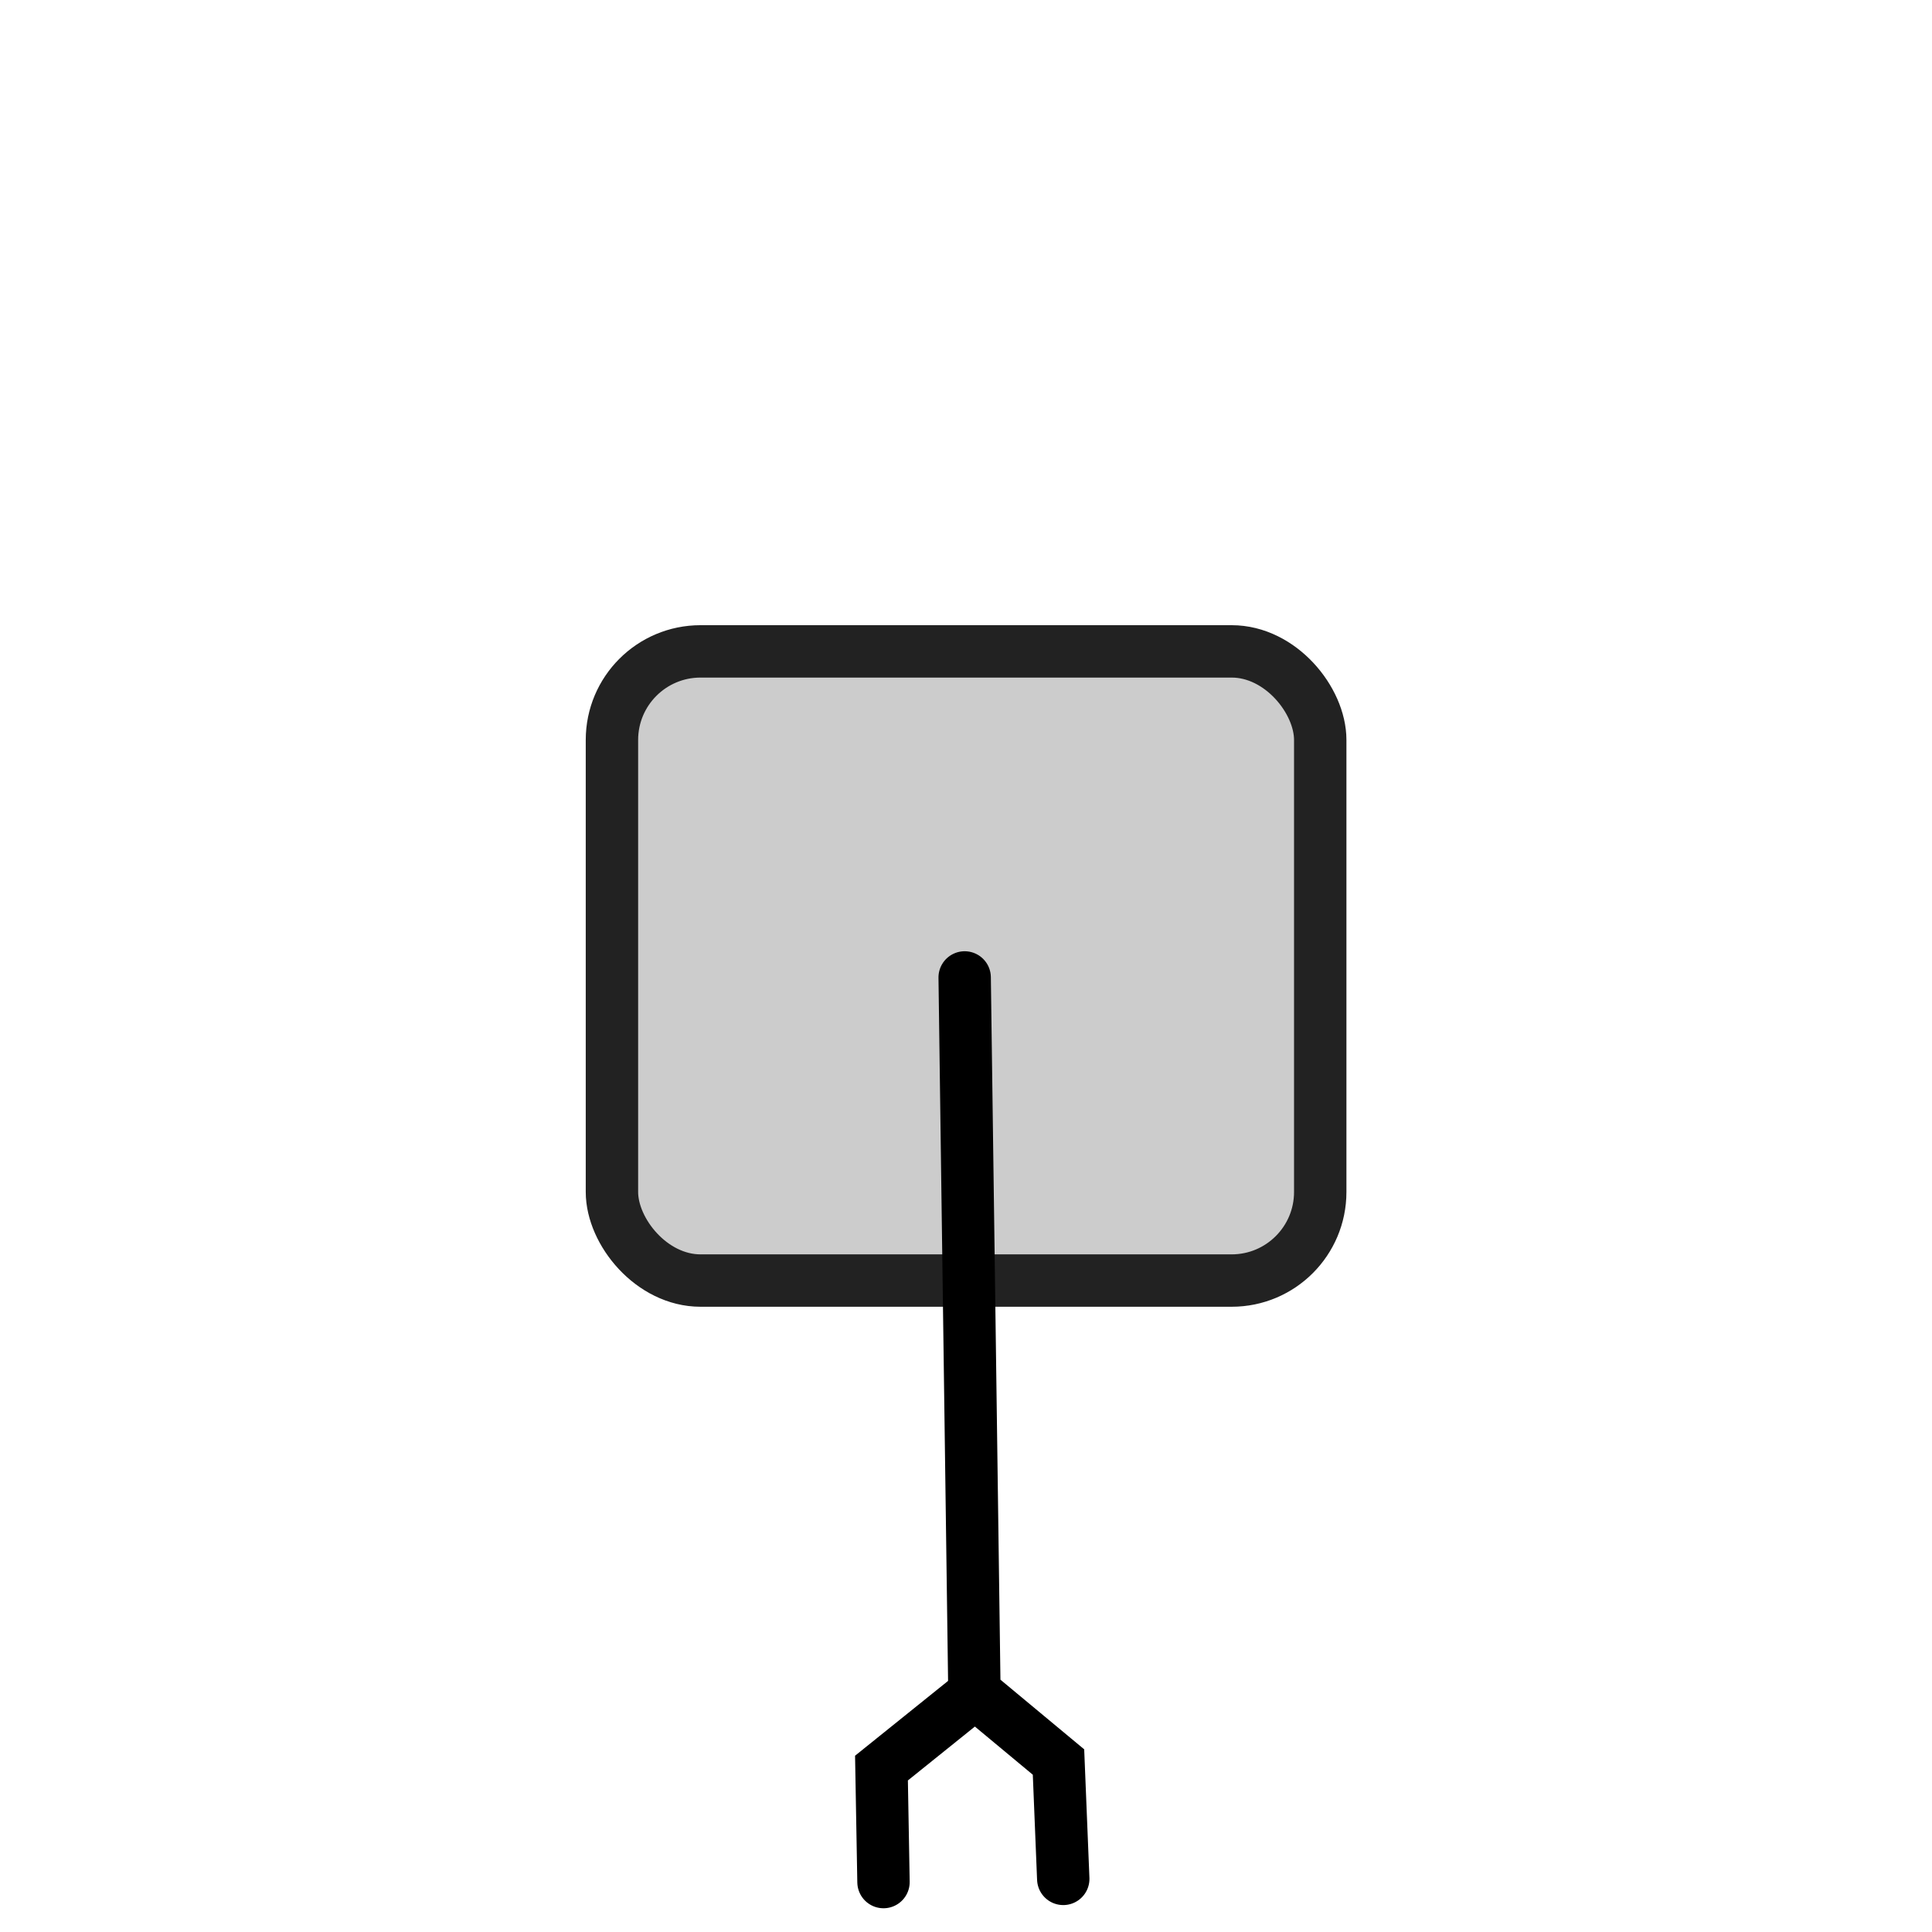 <?xml version="1.0" encoding="UTF-8" standalone="no"?>
<!-- Created with Inkscape (http://www.inkscape.org/) -->

<svg
   width="50"
   height="50"
   viewBox="0 0 13.229 13.229"
   version="1.1"
   id="svg5"
   inkscape:version="1.1 (c68e22c387, 2021-05-23)"
   sodipodi:docname="arm_icon.svg"
   xmlns:inkscape="http://www.inkscape.org/namespaces/inkscape"
   xmlns:sodipodi="http://sodipodi.sourceforge.net/DTD/sodipodi-0.dtd"
   xmlns="http://www.w3.org/2000/svg"
   xmlns:svg="http://www.w3.org/2000/svg">
  <sodipodi:namedview
     id="namedview7"
     pagecolor="#505050"
     bordercolor="#ffffff"
     borderopacity="1"
     inkscape:pageshadow="0"
     inkscape:pageopacity="0"
     inkscape:pagecheckerboard="1"
     inkscape:document-units="mm"
     showgrid="false"
     units="px"
     inkscape:zoom="8"
     inkscape:cx="20.8125"
     inkscape:cy="20.6875"
     inkscape:window-width="1680"
     inkscape:window-height="987"
     inkscape:window-x="-8"
     inkscape:window-y="-8"
     inkscape:window-maximized="1"
     inkscape:current-layer="g7658" />
  <defs
     id="defs2" />
  <g
     inkscape:label="Layer 1"
     inkscape:groupmode="layer"
     id="layer1">
    <g
       id="g7658"
       transform="matrix(1.849,0,0,1.849,-5.188,-7.427)">
      <rect
         style="fill:#cccccc;fill-opacity:1;stroke:#222222;stroke-width:0.194;stroke-linecap:round;stroke-linejoin:round;stroke-miterlimit:4;stroke-dasharray:none;stroke-opacity:1;paint-order:markers fill stroke"
         id="rect8024-8"
         width="2.623"
         height="2.33"
         x="5.072"
         y="6.429"
         ry="0.328" />
      <g
         id="g8472-4-5"
         inkscape:transform-center-x="-0.058352845"
         inkscape:transform-center-y="2.9152446"
         transform="matrix(-0.902,0.016,-0.016,-0.902,12.312,14.523)"
         style="stroke:#000000;stroke-width:0.215;stroke-linecap:round;stroke-miterlimit:4;stroke-dasharray:none;stroke-opacity:1">
        <path
           style="fill:none;stroke:#000000;stroke-width:0.215;stroke-linecap:round;stroke-linejoin:miter;stroke-miterlimit:4;stroke-dasharray:none;stroke-opacity:1"
           d="M 6.441,7.749 6.453,4.815 6.113,4.522 6.102,4.042"
           id="path8157-0-4"
           sodipodi:nodetypes="cccc" />
        <path
           style="fill:none;stroke:#000000;stroke-width:0.215;stroke-linecap:round;stroke-linejoin:miter;stroke-miterlimit:4;stroke-dasharray:none;stroke-opacity:1"
           d="m 6.448,4.814 0.392,-0.304 -3e-7,-0.468"
           id="path8159-6-2"
           sodipodi:nodetypes="ccc" />
      </g>
    </g>
  </g>
</svg>
